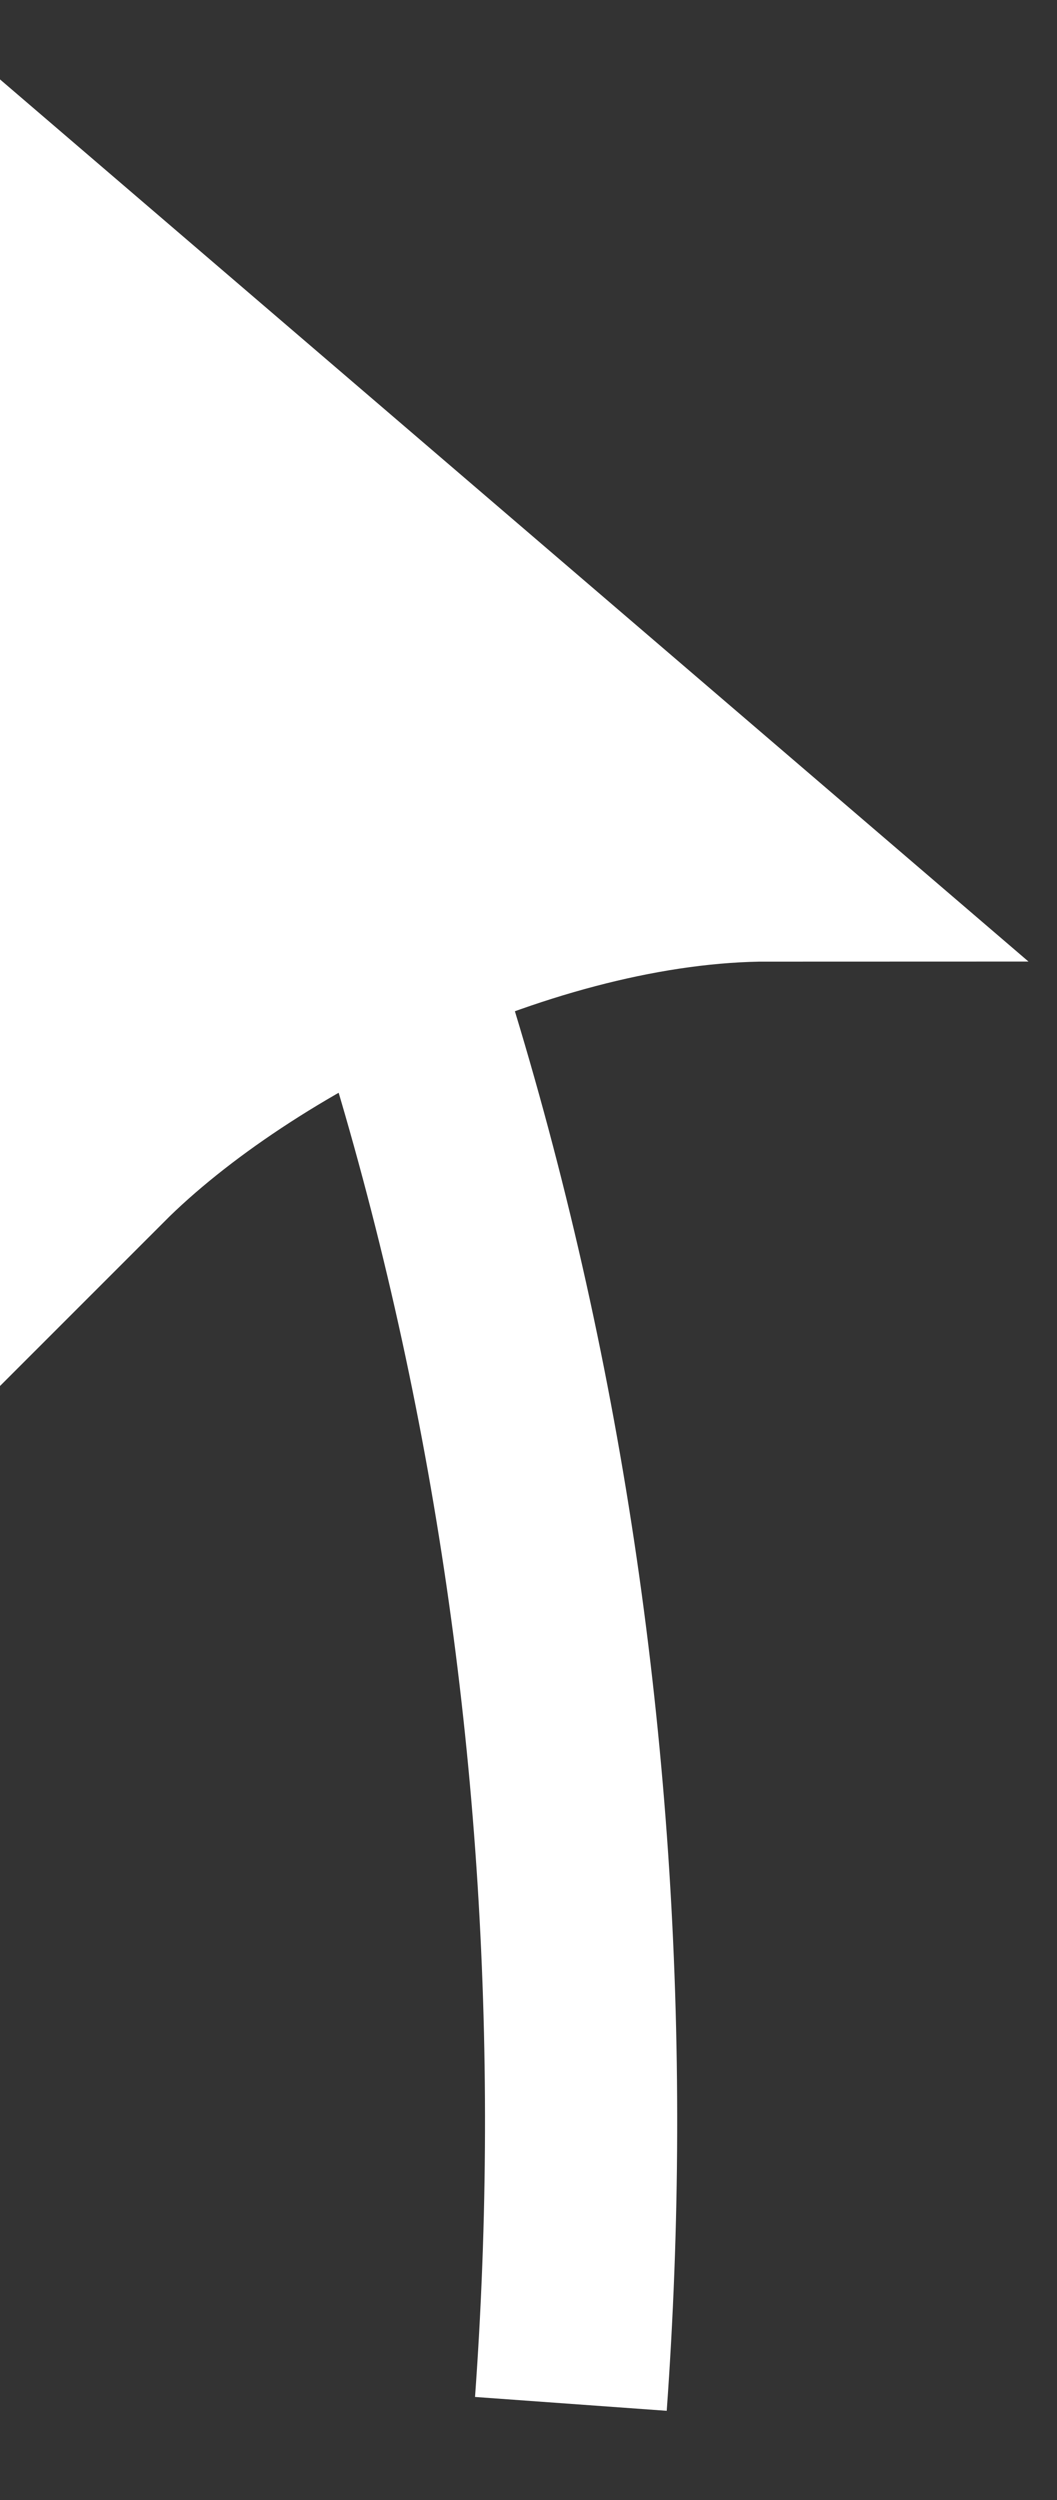 <svg width="11" height="26" viewBox="0 0 11 26" fill="none" xmlns="http://www.w3.org/2000/svg">
<rect x="0" y="0" width="11" height="26" fill="#333333" stroke="none"/>
<path d="M1 3V12C1.75 11.25 2.875 10.5 4.126 9.937C5.376 9.375 6.75 9 8 9L1 3Z" fill="white"/>
<path d="M1 3V12C2.5 10.5 5.5 9 8 9L1 3ZM1 3C4.966 9.799 6.484 17.481 5.941 25" stroke="white" stroke-width="2"/>
</svg>
